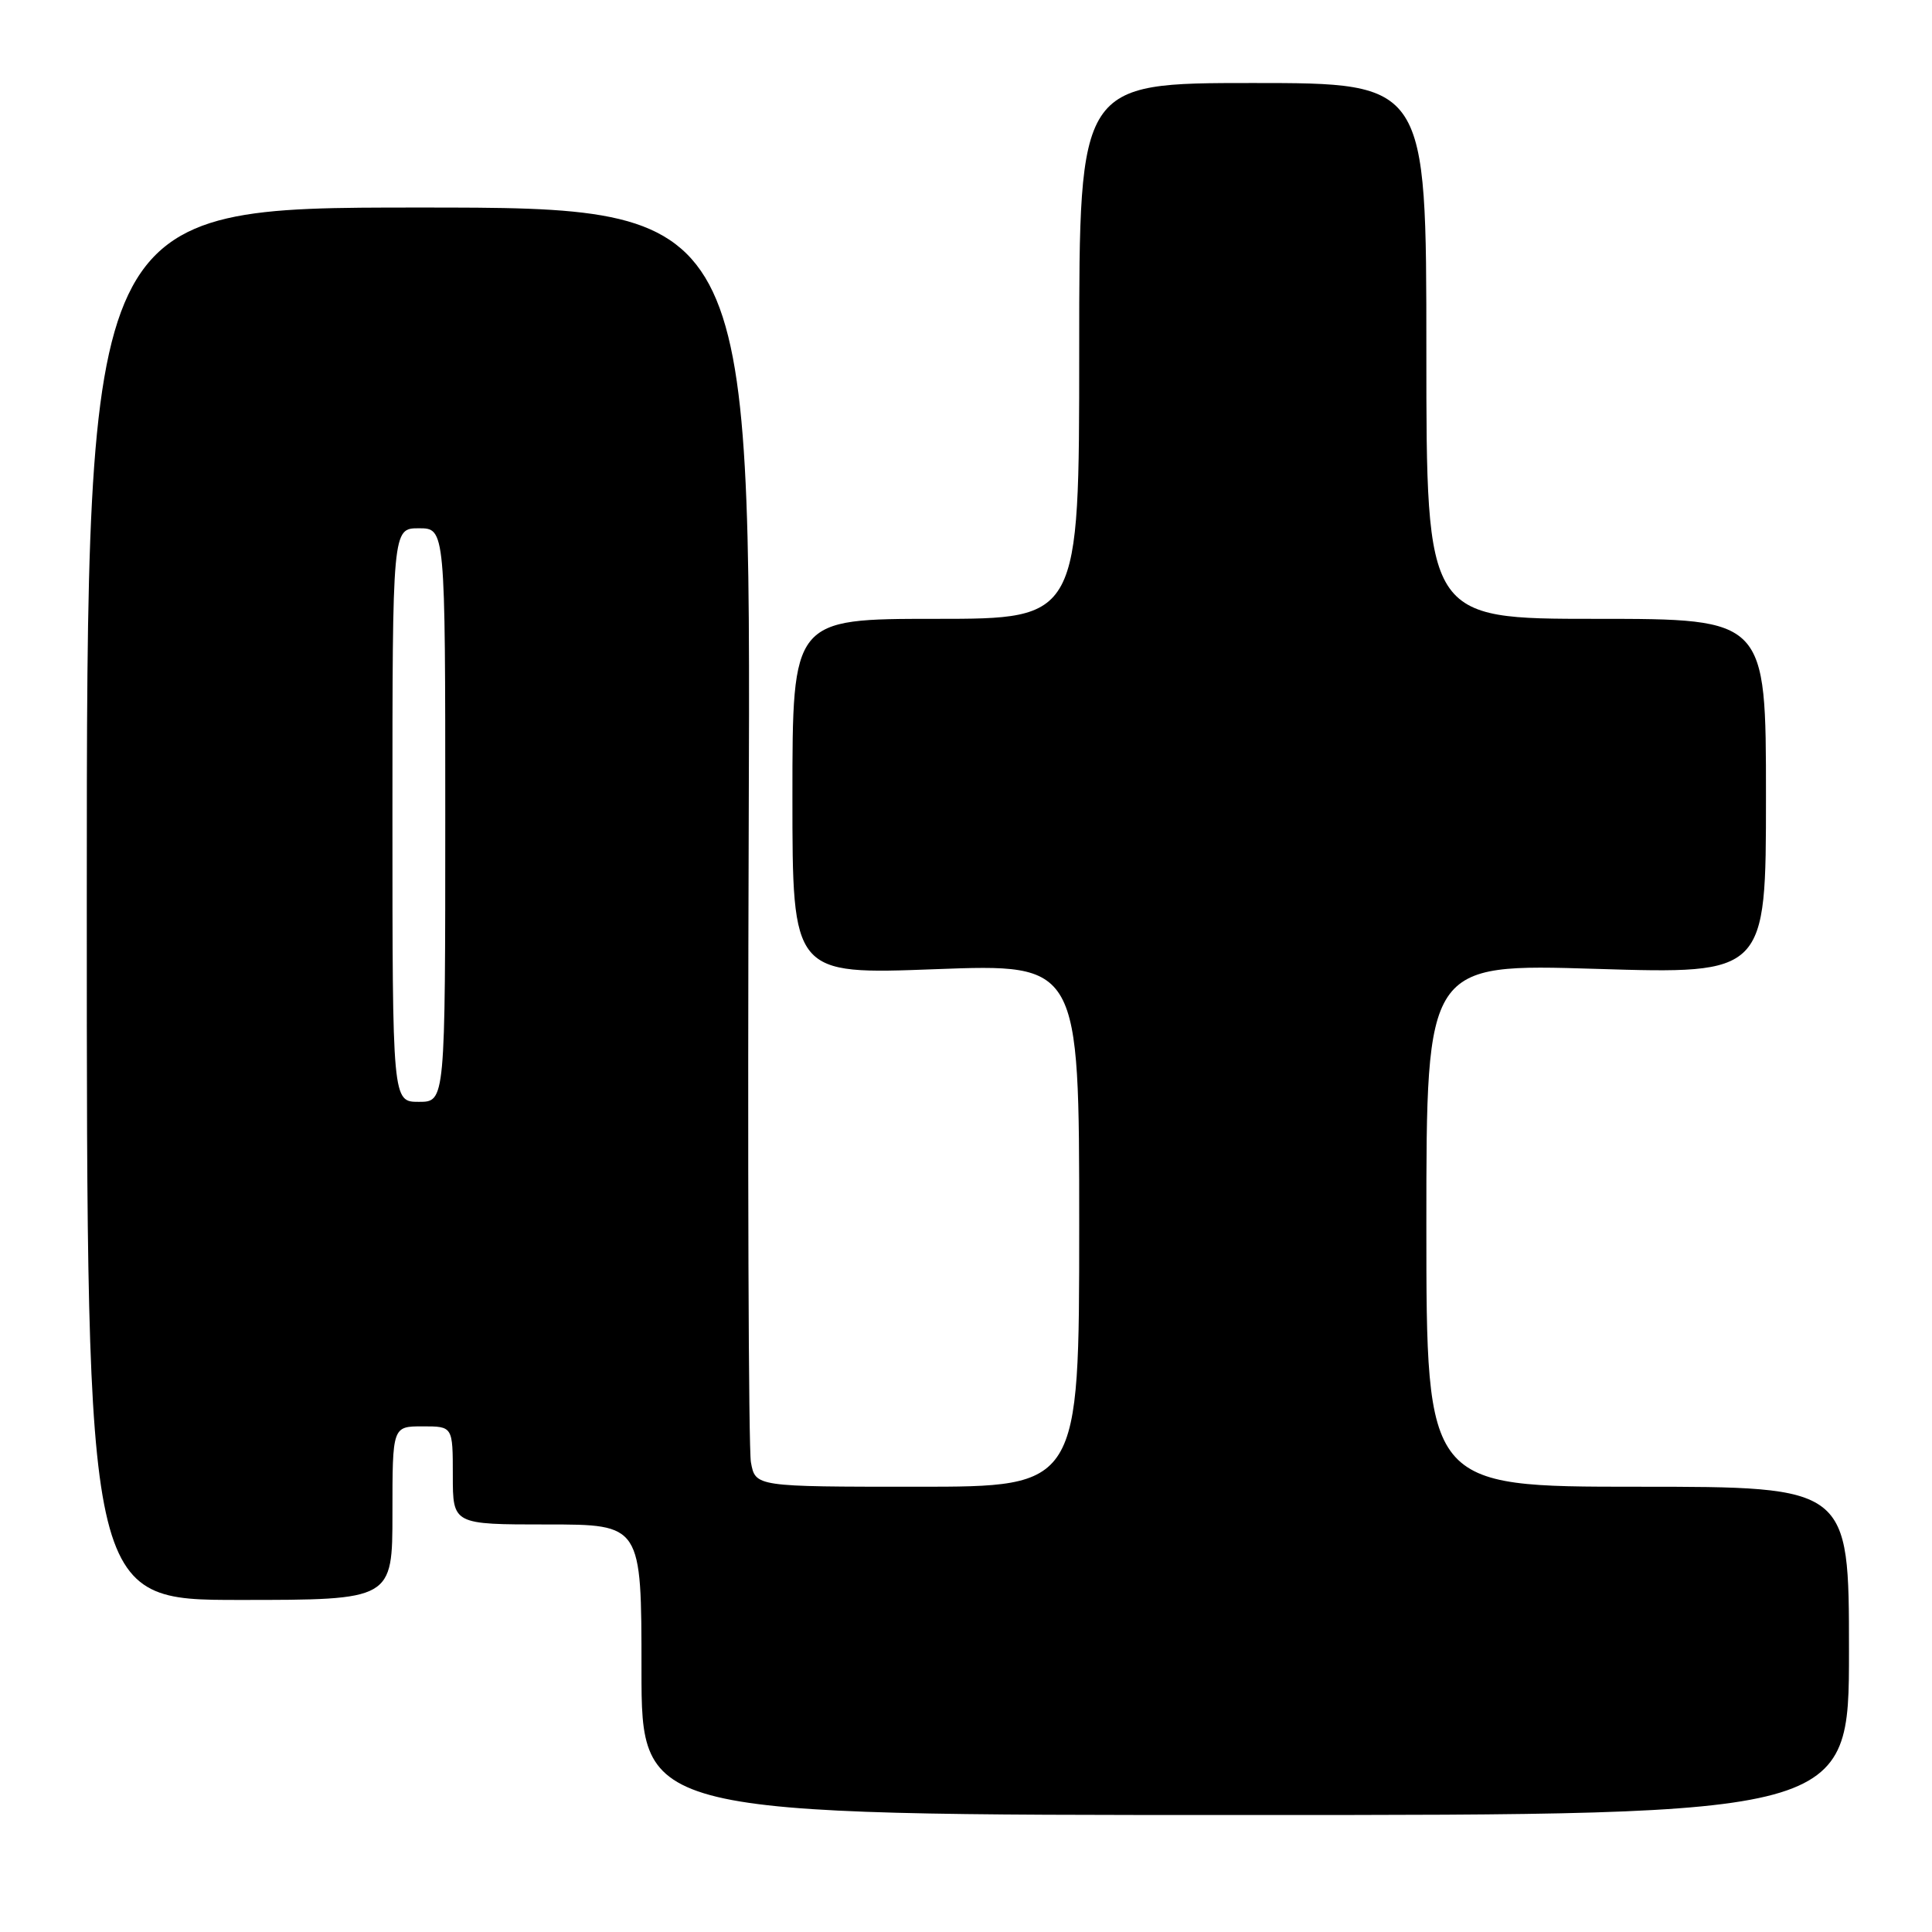 <?xml version="1.0" encoding="UTF-8" standalone="no"?>
<!DOCTYPE svg PUBLIC "-//W3C//DTD SVG 1.1//EN" "http://www.w3.org/Graphics/SVG/1.1/DTD/svg11.dtd" >
<svg xmlns="http://www.w3.org/2000/svg" xmlns:xlink="http://www.w3.org/1999/xlink" version="1.1" viewBox="0 0 256 256">
 <g >
 <path fill="currentColor"
d=" M 245.00 218.75 C 245.00 197.00 245.00 197.00 217.00 197.00 C 189.00 197.00 189.00 197.00 189.00 162.34 C 189.00 127.69 189.00 127.69 211.50 128.38 C 234.00 129.07 234.00 129.07 234.00 105.54 C 234.00 82.00 234.00 82.00 211.50 82.00 C 189.00 82.00 189.00 82.00 189.00 46.50 C 189.00 11.00 189.00 11.00 166.00 11.00 C 143.00 11.00 143.00 11.00 143.00 46.50 C 143.00 82.00 143.00 82.00 124.00 82.00 C 105.00 82.00 105.00 82.00 105.00 105.57 C 105.00 129.14 105.00 129.14 124.00 128.42 C 143.00 127.71 143.00 127.71 143.00 162.35 C 143.00 197.00 143.00 197.00 121.55 197.00 C 100.09 197.00 100.09 197.00 99.50 193.75 C 99.18 191.96 99.05 153.82 99.21 109.00 C 99.50 27.50 99.50 27.50 55.50 27.50 C 11.50 27.50 11.50 27.50 11.50 119.75 C 11.50 212.00 11.50 212.00 31.75 212.00 C 52.00 212.00 52.00 212.00 52.00 200.50 C 52.00 189.00 52.00 189.00 56.00 189.00 C 60.00 189.00 60.00 189.00 60.00 195.50 C 60.00 202.00 60.00 202.00 72.50 202.00 C 85.00 202.00 85.00 202.00 85.00 221.25 C 85.00 240.50 85.00 240.50 165.00 240.50 C 245.00 240.50 245.00 240.50 245.00 218.75 Z  M 52.00 108.00 C 52.00 70.00 52.00 70.00 55.50 70.00 C 59.00 70.00 59.00 70.00 59.00 108.00 C 59.00 146.00 59.00 146.00 55.50 146.00 C 52.00 146.00 52.00 146.00 52.00 108.00 Z "/>
</g>
</svg>
